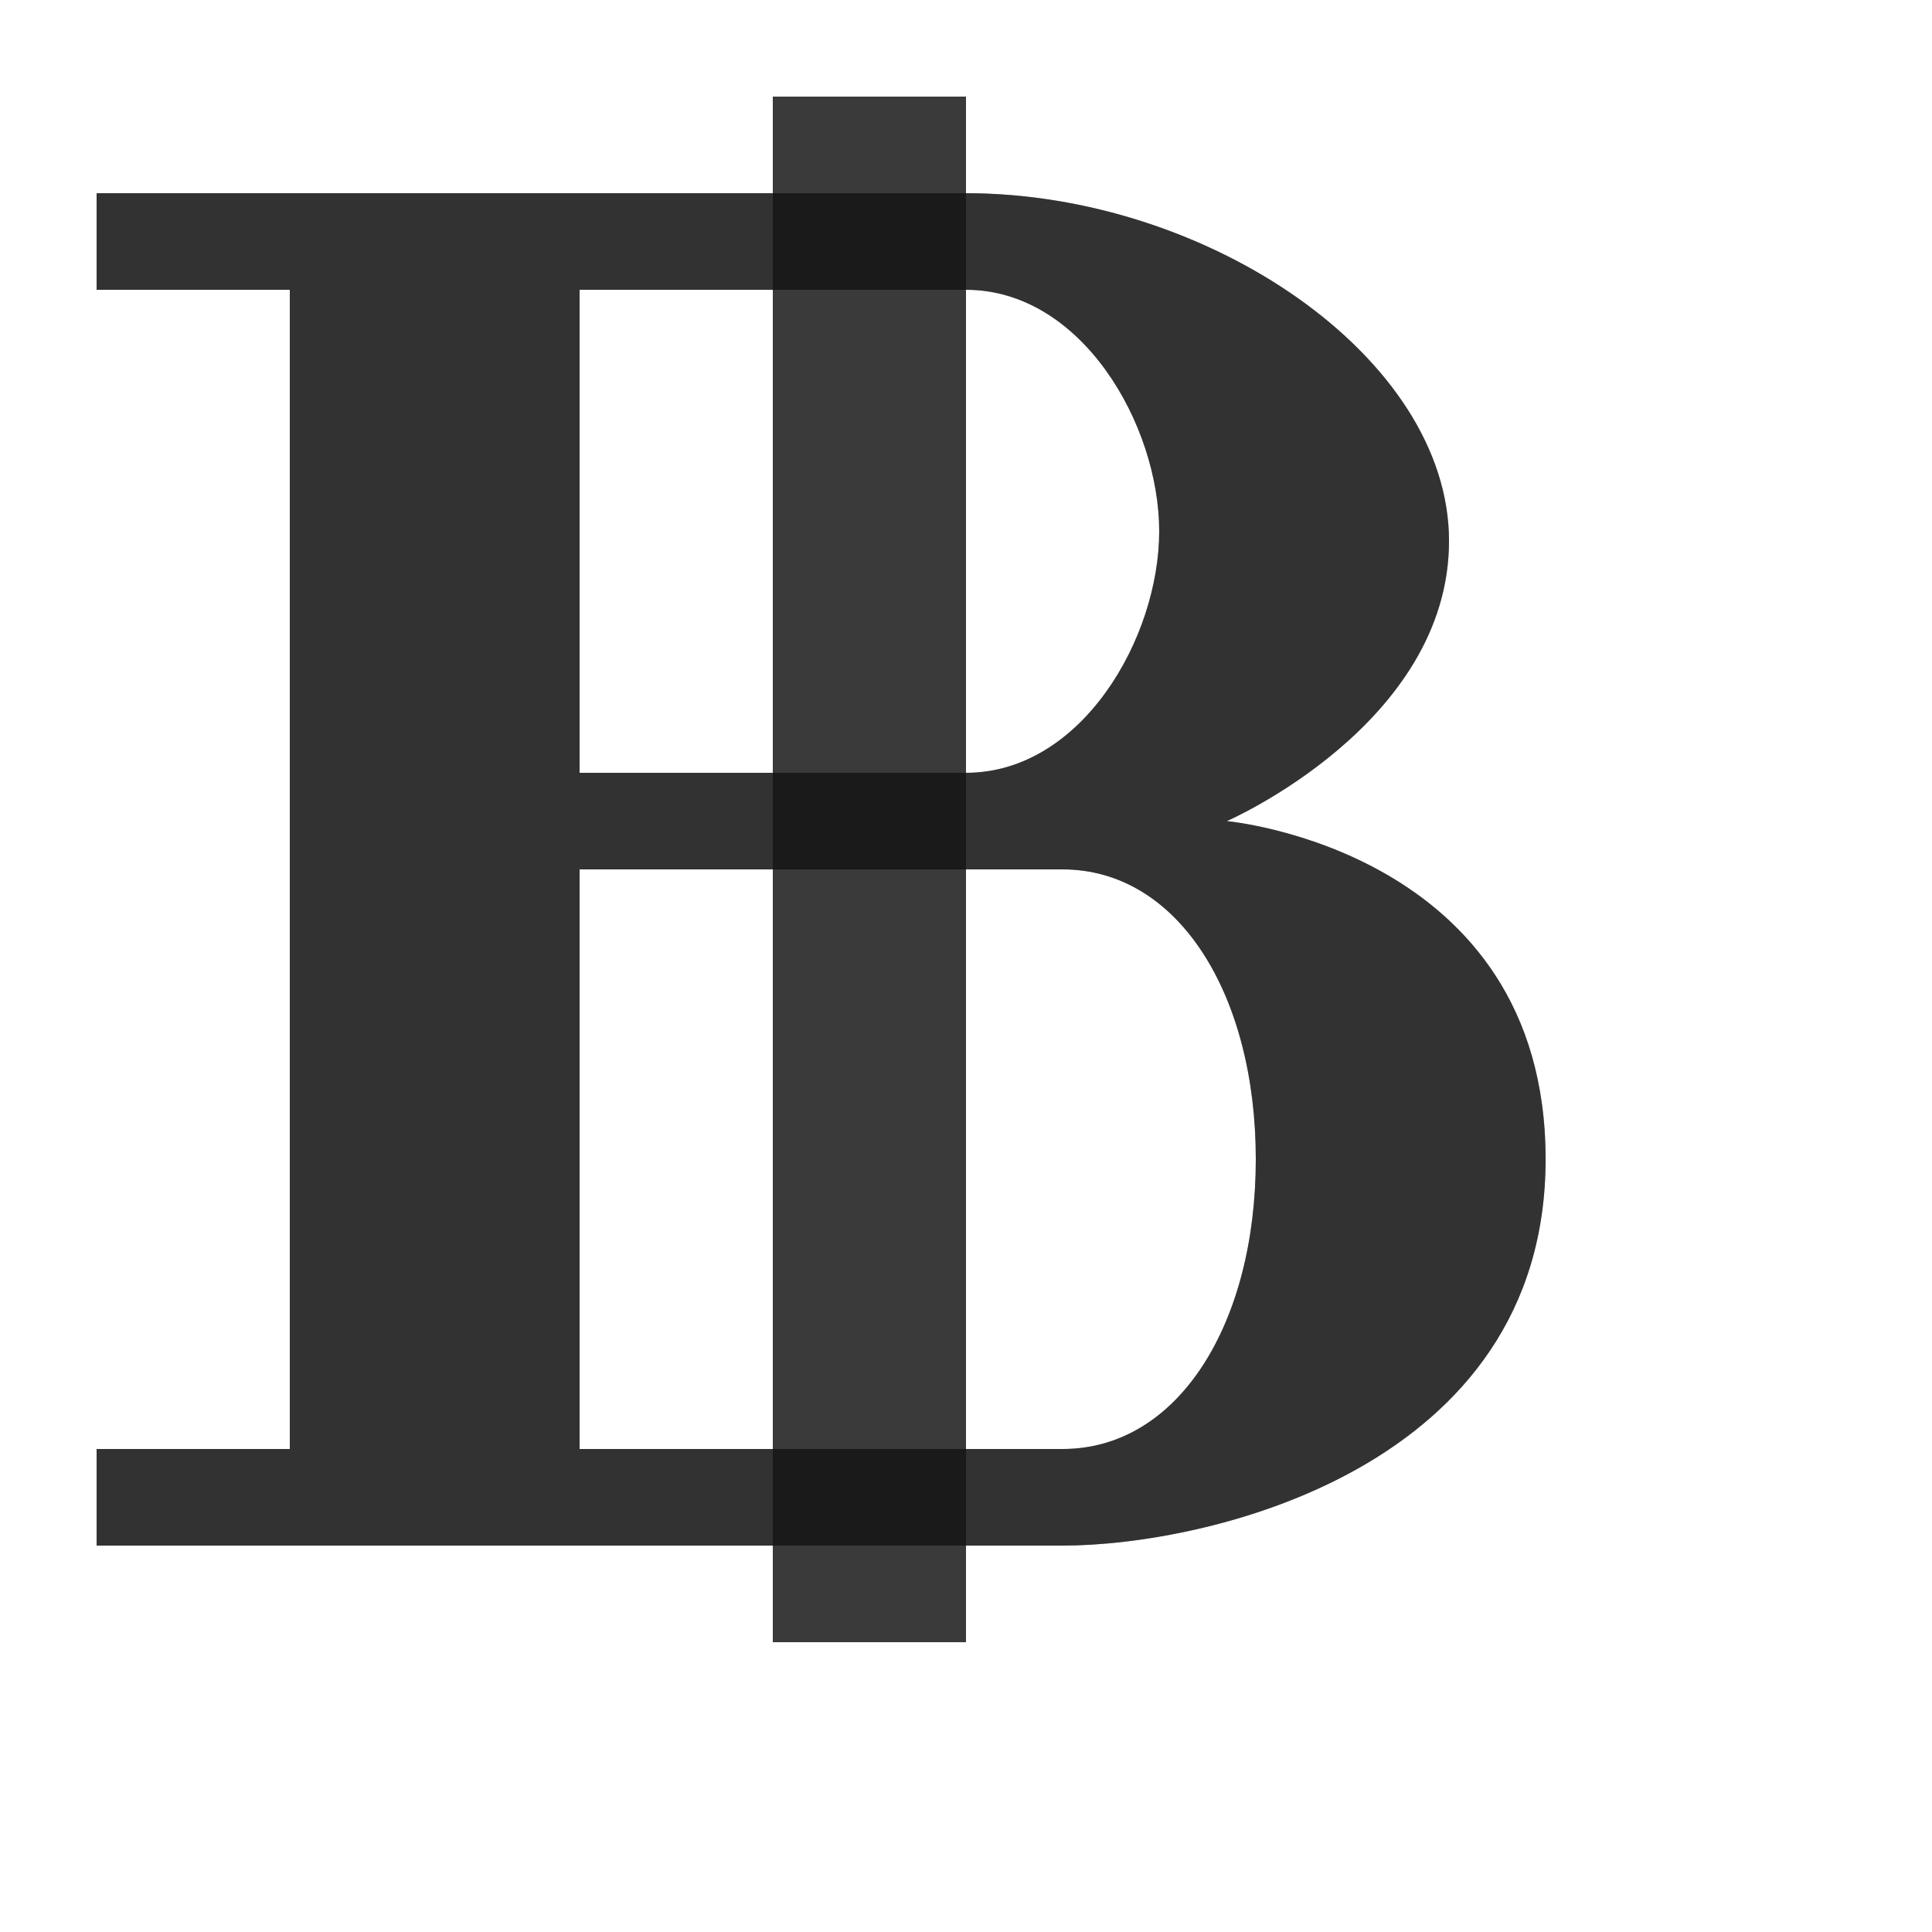 <?xml version="1.0" encoding="UTF-8" standalone="no"?>
<!-- Created with Inkscape (http://www.inkscape.org/) -->

<svg
   width="2000"
   height="2000"
   viewBox="0 0 2000 2000"
   version="1.1"
   id="svg1"
   inkscape:version="1.2.2 (732a01da63, 2022-12-09)"
   sodipodi:docname="3647_currency-bhat-sign.svg"
   xml:space="preserve"
   xmlns:inkscape="http://www.inkscape.org/namespaces/inkscape"
   xmlns:sodipodi="http://sodipodi.sourceforge.net/DTD/sodipodi-0.dtd"
   xmlns="http://www.w3.org/2000/svg"
   xmlns:svg="http://www.w3.org/2000/svg"><sodipodi:namedview
     id="namedview1"
     pagecolor="#ffffff"
     bordercolor="#000000"
     borderopacity="0.25"
     inkscape:showpageshadow="2"
     inkscape:pageopacity="0.0"
     inkscape:pagecheckerboard="0"
     inkscape:deskcolor="#d1d1d1"
     inkscape:document-units="px"
     showgrid="true"
     inkscape:zoom="0.78606706"
     inkscape:cx="220.71908"
     inkscape:cy="1068.6111"
     inkscape:window-width="3840"
     inkscape:window-height="2066"
     inkscape:window-x="-11"
     inkscape:window-y="-11"
     inkscape:window-maximized="1"
     inkscape:current-layer="layer1"
     showguides="false"><inkscape:grid
       id="grid1"
       units="px"
       originx="0"
       originy="0"
       spacingx="10"
       spacingy="10"
       empcolor="#0099e5"
       empopacity="0.302"
       color="#0099e5"
       opacity="0.149"
       empspacing="10"
       dotted="false"
       gridanglex="30"
       gridanglez="30"
       visible="true" /></sodipodi:namedview><defs
     id="defs1" /><g
     inkscape:label="Layer 1"
     inkscape:groupmode="layer"
     id="layer1"><path
       id="path48264"
       style="fill:#000000;fill-opacity:0.555;fill-rule:evenodd;stroke:none;stroke-width:1px;stroke-linecap:butt;stroke-linejoin:miter;stroke-opacity:1"
       d="M 100,200 V 300 H 300 V 1500 H 100 v 100 h 1000 c 149.775,0 500,-80 500,-400 0,-320 -330,-350 -330,-350 0,0 230,-100 230,-290 0,-190 -250,-360 -500,-360 z m 500,100 h 400 c 120,0 200,140 200,250 0,110 -80,250 -200,250 H 600 Z m 0,600 h 500 c 120,0 200,130 200,300 0,170 -80,300 -200,300 H 600 Z"
       sodipodi:nodetypes="ccccccszczsccszscccszscc" /><rect
       style="opacity:0.49;fill:#000000;fill-rule:evenodd;stroke-width:100;stroke-linecap:round;stroke-linejoin:round;stroke-miterlimit:4.5;stop-color:#000000"
       id="rect13590"
       width="200"
       height="1600"
       x="800"
       y="100" /><path
       id="path48264-4"
       style="fill:#000000;fill-opacity:0.555;fill-rule:evenodd;stroke:none;stroke-width:1px;stroke-linecap:butt;stroke-linejoin:miter;stroke-opacity:1"
       d="M 800 100 L 800 200 L 100 200 L 100 300 L 300 300 L 300 1500 L 100 1500 L 100 1600 L 800 1600 L 800 1700 L 1000 1700 L 1000 1600 L 1100 1600 C 1249.775 1600 1600 1520 1600 1200 C 1600 880 1270 850 1270 850 C 1270 850 1500 750 1500 560 C 1500 370 1250 200 1000 200 L 1000 100 L 800 100 z M 600 300 L 800 300 L 800 800 L 600 800 L 600 300 z M 1000 300 C 1120 300 1200 440 1200 550 C 1200 660 1120 800 1000 800 L 1000 300 z M 600 900 L 800 900 L 800 1500 L 600 1500 L 600 900 z M 1000 900 L 1100 900 C 1220 900 1300 1030 1300 1200 C 1300 1370 1220 1500 1100 1500 L 1000 1500 L 1000 900 z " /></g></svg>
